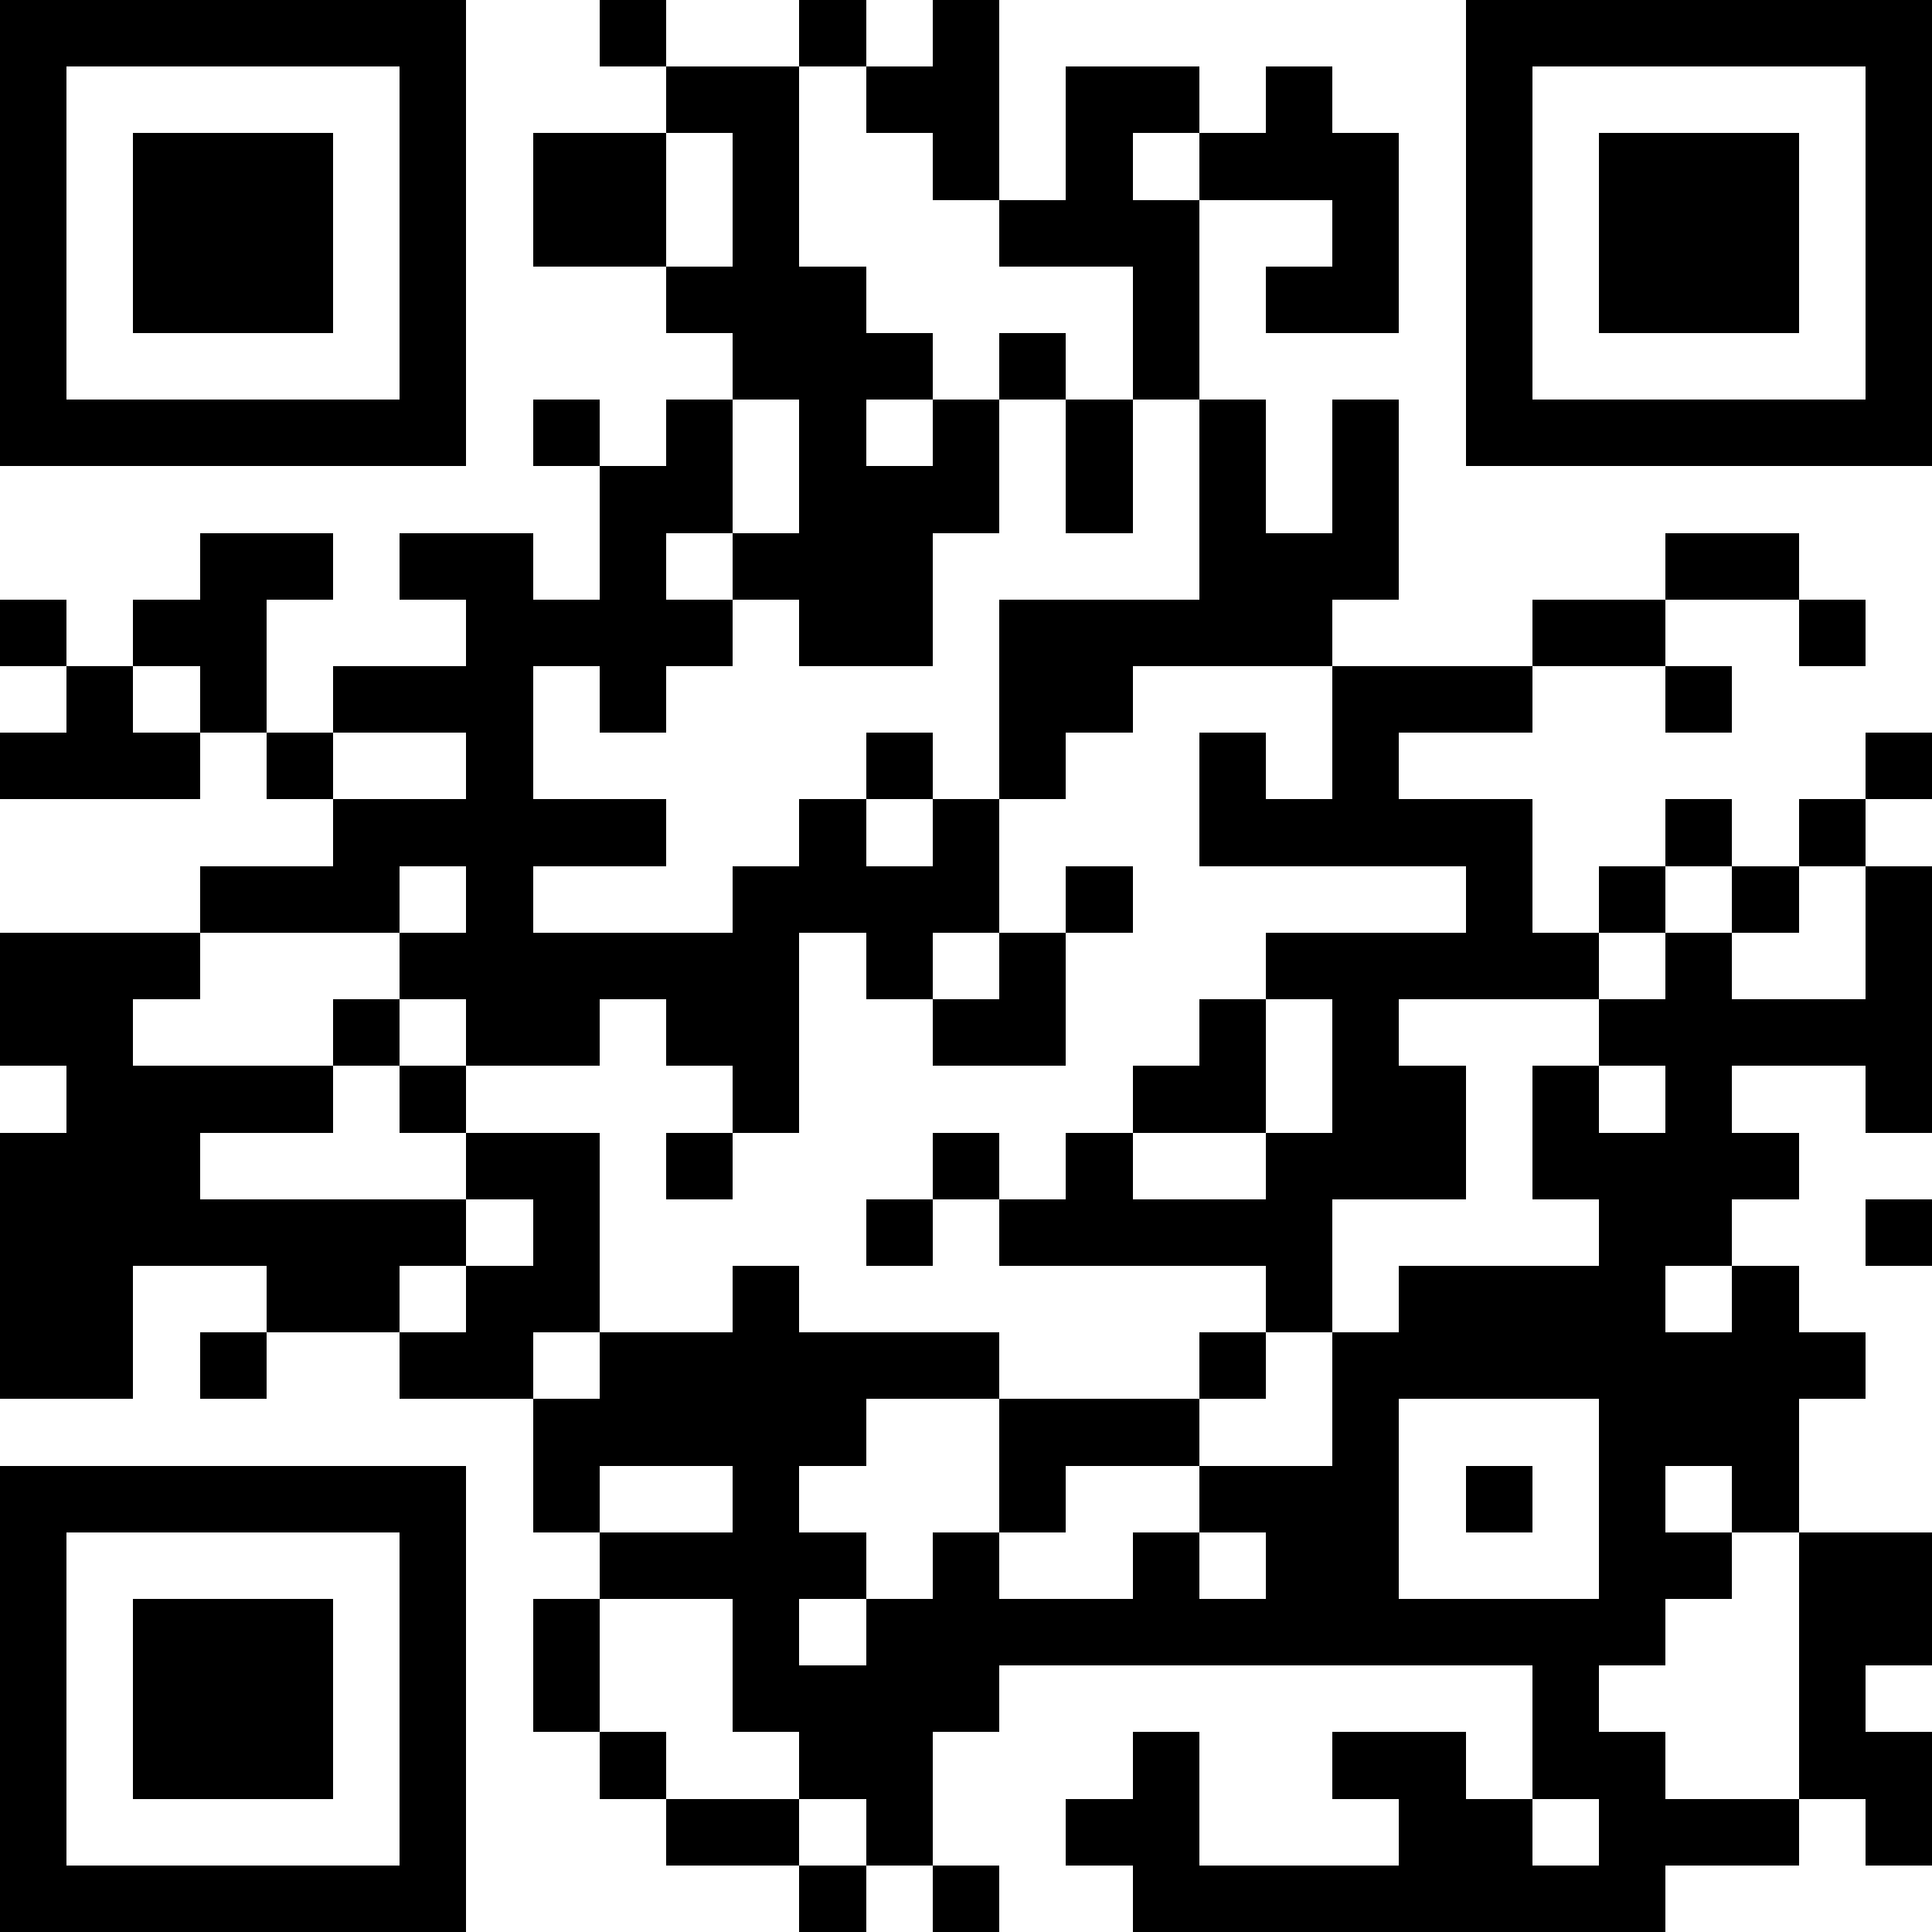 <?xml version="1.0" standalone="no"?>
<svg xmlns:xlink="http://www.w3.org/1999/xlink" xmlns="http://www.w3.org/2000/svg" height="112" width="112" viewBox="0 0 29 29" role="img"><path fill="#FFFFFF" d="M0,0 h29v29H0z" shape-rendering="crispEdges"/><path fill="#000000" d="M0 0h7v1H0zM9 0h1v1H9zM12 0h1v1H12zM14 0h1v1H14zM22,0 h7v1H22zM0 1h1v1H0zM6 1h1v1H6zM10 1h2v1H10zM13 1h2v1H13zM16 1h2v1H16zM19 1h1v1H19zM22 1h1v1H22zM28,1 h1v1H28zM0 2h1v1H0zM2 2h3v1H2zM6 2h1v1H6zM8 2h2v1H8zM11 2h1v1H11zM14 2h1v1H14zM16 2h1v1H16zM18 2h3v1H18zM22 2h1v1H22zM24 2h3v1H24zM28,2 h1v1H28zM0 3h1v1H0zM2 3h3v1H2zM6 3h1v1H6zM8 3h2v1H8zM11 3h1v1H11zM15 3h3v1H15zM20 3h1v1H20zM22 3h1v1H22zM24 3h3v1H24zM28,3 h1v1H28zM0 4h1v1H0zM2 4h3v1H2zM6 4h1v1H6zM10 4h3v1H10zM17 4h1v1H17zM19 4h2v1H19zM22 4h1v1H22zM24 4h3v1H24zM28,4 h1v1H28zM0 5h1v1H0zM6 5h1v1H6zM11 5h3v1H11zM15 5h1v1H15zM17 5h1v1H17zM22 5h1v1H22zM28,5 h1v1H28zM0 6h7v1H0zM8 6h1v1H8zM10 6h1v1H10zM12 6h1v1H12zM14 6h1v1H14zM16 6h1v1H16zM18 6h1v1H18zM20 6h1v1H20zM22,6 h7v1H22zM9 7h2v1H9zM12 7h3v1H12zM16 7h1v1H16zM18 7h1v1H18zM20 7h1v1H20zM3 8h2v1H3zM6 8h2v1H6zM9 8h1v1H9zM11 8h3v1H11zM18 8h3v1H18zM25 8h2v1H25zM0 9h1v1H0zM2 9h2v1H2zM7 9h4v1H7zM12 9h2v1H12zM15 9h5v1H15zM23 9h2v1H23zM27 9h1v1H27zM1 10h1v1H1zM3 10h1v1H3zM5 10h3v1H5zM9 10h1v1H9zM15 10h2v1H15zM20 10h3v1H20zM25 10h1v1H25zM0 11h3v1H0zM4 11h1v1H4zM7 11h1v1H7zM13 11h1v1H13zM15 11h1v1H15zM18 11h1v1H18zM20 11h1v1H20zM28,11 h1v1H28zM5 12h5v1H5zM12 12h1v1H12zM14 12h1v1H14zM18 12h5v1H18zM25 12h1v1H25zM27 12h1v1H27zM3 13h3v1H3zM7 13h1v1H7zM11 13h4v1H11zM16 13h1v1H16zM22 13h1v1H22zM24 13h1v1H24zM26 13h1v1H26zM28,13 h1v1H28zM0 14h3v1H0zM6 14h6v1H6zM13 14h1v1H13zM15 14h1v1H15zM19 14h5v1H19zM25 14h1v1H25zM28,14 h1v1H28zM0 15h2v1H0zM5 15h1v1H5zM7 15h2v1H7zM10 15h2v1H10zM14 15h2v1H14zM18 15h1v1H18zM20 15h1v1H20zM24,15 h5v1H24zM1 16h4v1H1zM6 16h1v1H6zM11 16h1v1H11zM17 16h2v1H17zM20 16h2v1H20zM23 16h1v1H23zM25 16h1v1H25zM28,16 h1v1H28zM0 17h3v1H0zM7 17h2v1H7zM10 17h1v1H10zM14 17h1v1H14zM16 17h1v1H16zM19 17h3v1H19zM23 17h4v1H23zM0 18h7v1H0zM8 18h1v1H8zM13 18h1v1H13zM15 18h5v1H15zM24 18h2v1H24zM28,18 h1v1H28zM0 19h2v1H0zM4 19h2v1H4zM7 19h2v1H7zM11 19h1v1H11zM19 19h1v1H19zM21 19h4v1H21zM26 19h1v1H26zM0 20h2v1H0zM3 20h1v1H3zM6 20h2v1H6zM9 20h6v1H9zM18 20h1v1H18zM20 20h8v1H20zM8 21h5v1H8zM15 21h3v1H15zM20 21h1v1H20zM24 21h3v1H24zM0 22h7v1H0zM8 22h1v1H8zM11 22h1v1H11zM15 22h1v1H15zM18 22h3v1H18zM22 22h1v1H22zM24 22h1v1H24zM26 22h1v1H26zM0 23h1v1H0zM6 23h1v1H6zM9 23h4v1H9zM14 23h1v1H14zM17 23h1v1H17zM19 23h2v1H19zM24 23h2v1H24zM27,23 h2v1H27zM0 24h1v1H0zM2 24h3v1H2zM6 24h1v1H6zM8 24h1v1H8zM11 24h1v1H11zM13 24h12v1H13zM27,24 h2v1H27zM0 25h1v1H0zM2 25h3v1H2zM6 25h1v1H6zM8 25h1v1H8zM11 25h4v1H11zM23 25h1v1H23zM27 25h1v1H27zM0 26h1v1H0zM2 26h3v1H2zM6 26h1v1H6zM9 26h1v1H9zM12 26h2v1H12zM17 26h1v1H17zM20 26h2v1H20zM23 26h2v1H23zM27,26 h2v1H27zM0 27h1v1H0zM6 27h1v1H6zM10 27h2v1H10zM13 27h1v1H13zM16 27h2v1H16zM21 27h2v1H21zM24 27h3v1H24zM28,27 h1v1H28zM0 28h7v1H0zM12 28h1v1H12zM14 28h1v1H14zM17 28h8v1H17z" shape-rendering="crispEdges"/></svg>